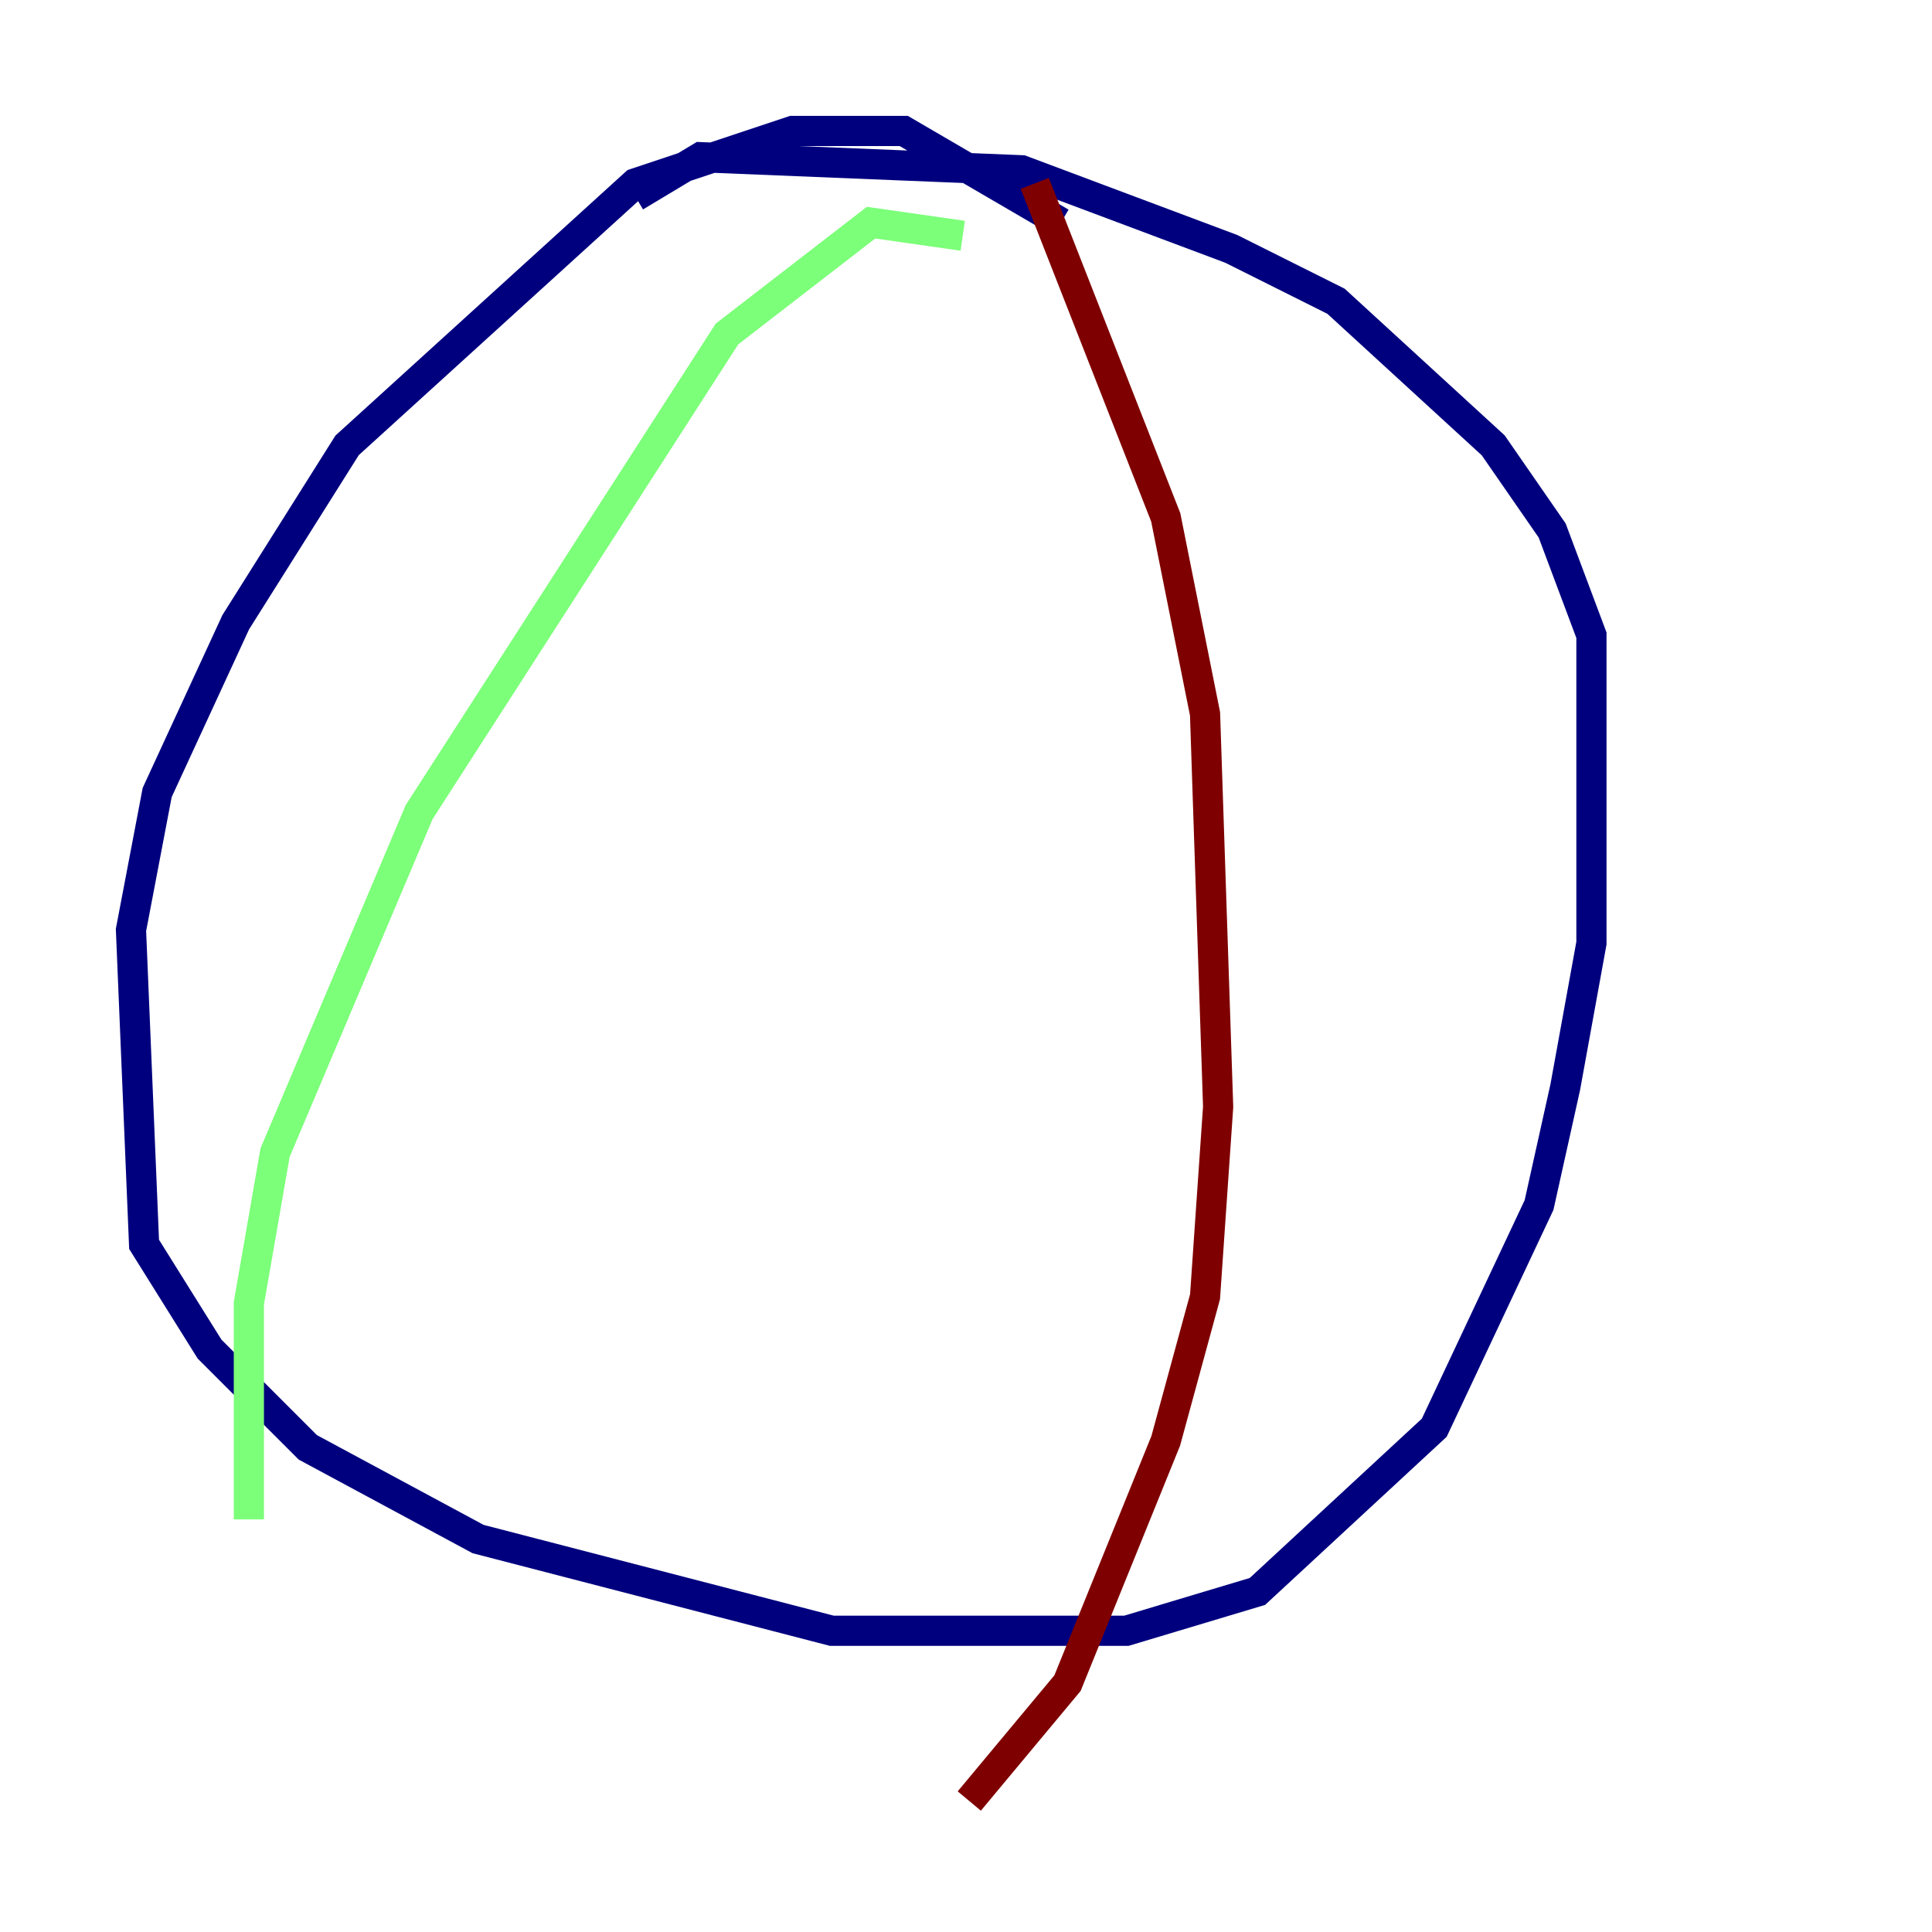 <?xml version="1.0" encoding="utf-8" ?>
<svg baseProfile="tiny" height="128" version="1.2" viewBox="0,0,128,128" width="128" xmlns="http://www.w3.org/2000/svg" xmlns:ev="http://www.w3.org/2001/xml-events" xmlns:xlink="http://www.w3.org/1999/xlink"><defs /><polyline fill="none" points="70.291,14.752 59.878,8.678 52.502,8.678 42.088,12.149 22.997,29.505 15.62,41.22 10.414,52.502 8.678,61.614 9.546,82.441 13.885,89.383 20.393,95.891 31.675,101.966 55.105,108.041 74.63,108.041 83.308,105.437 95.024,94.59 101.966,79.837 103.702,72.027 105.437,62.481 105.437,42.088 102.834,35.146 98.929,29.505 88.515,19.959 81.573,16.488 67.688,11.281 46.427,10.414 42.088,13.017" stroke="#00007f" stroke-width="2" /><polyline fill="none" points="63.783,15.62 57.709,14.752 48.163,22.129 27.77,53.803 18.224,76.366 16.488,86.346 16.488,100.664" stroke="#7cff79" stroke-width="2" /><polyline fill="none" points="68.556,12.149 77.234,34.278 79.837,47.295 80.705,73.329 79.837,85.912 77.234,95.458 70.725,111.512 64.217,119.322" stroke="#7f0000" stroke-width="2" /></svg>